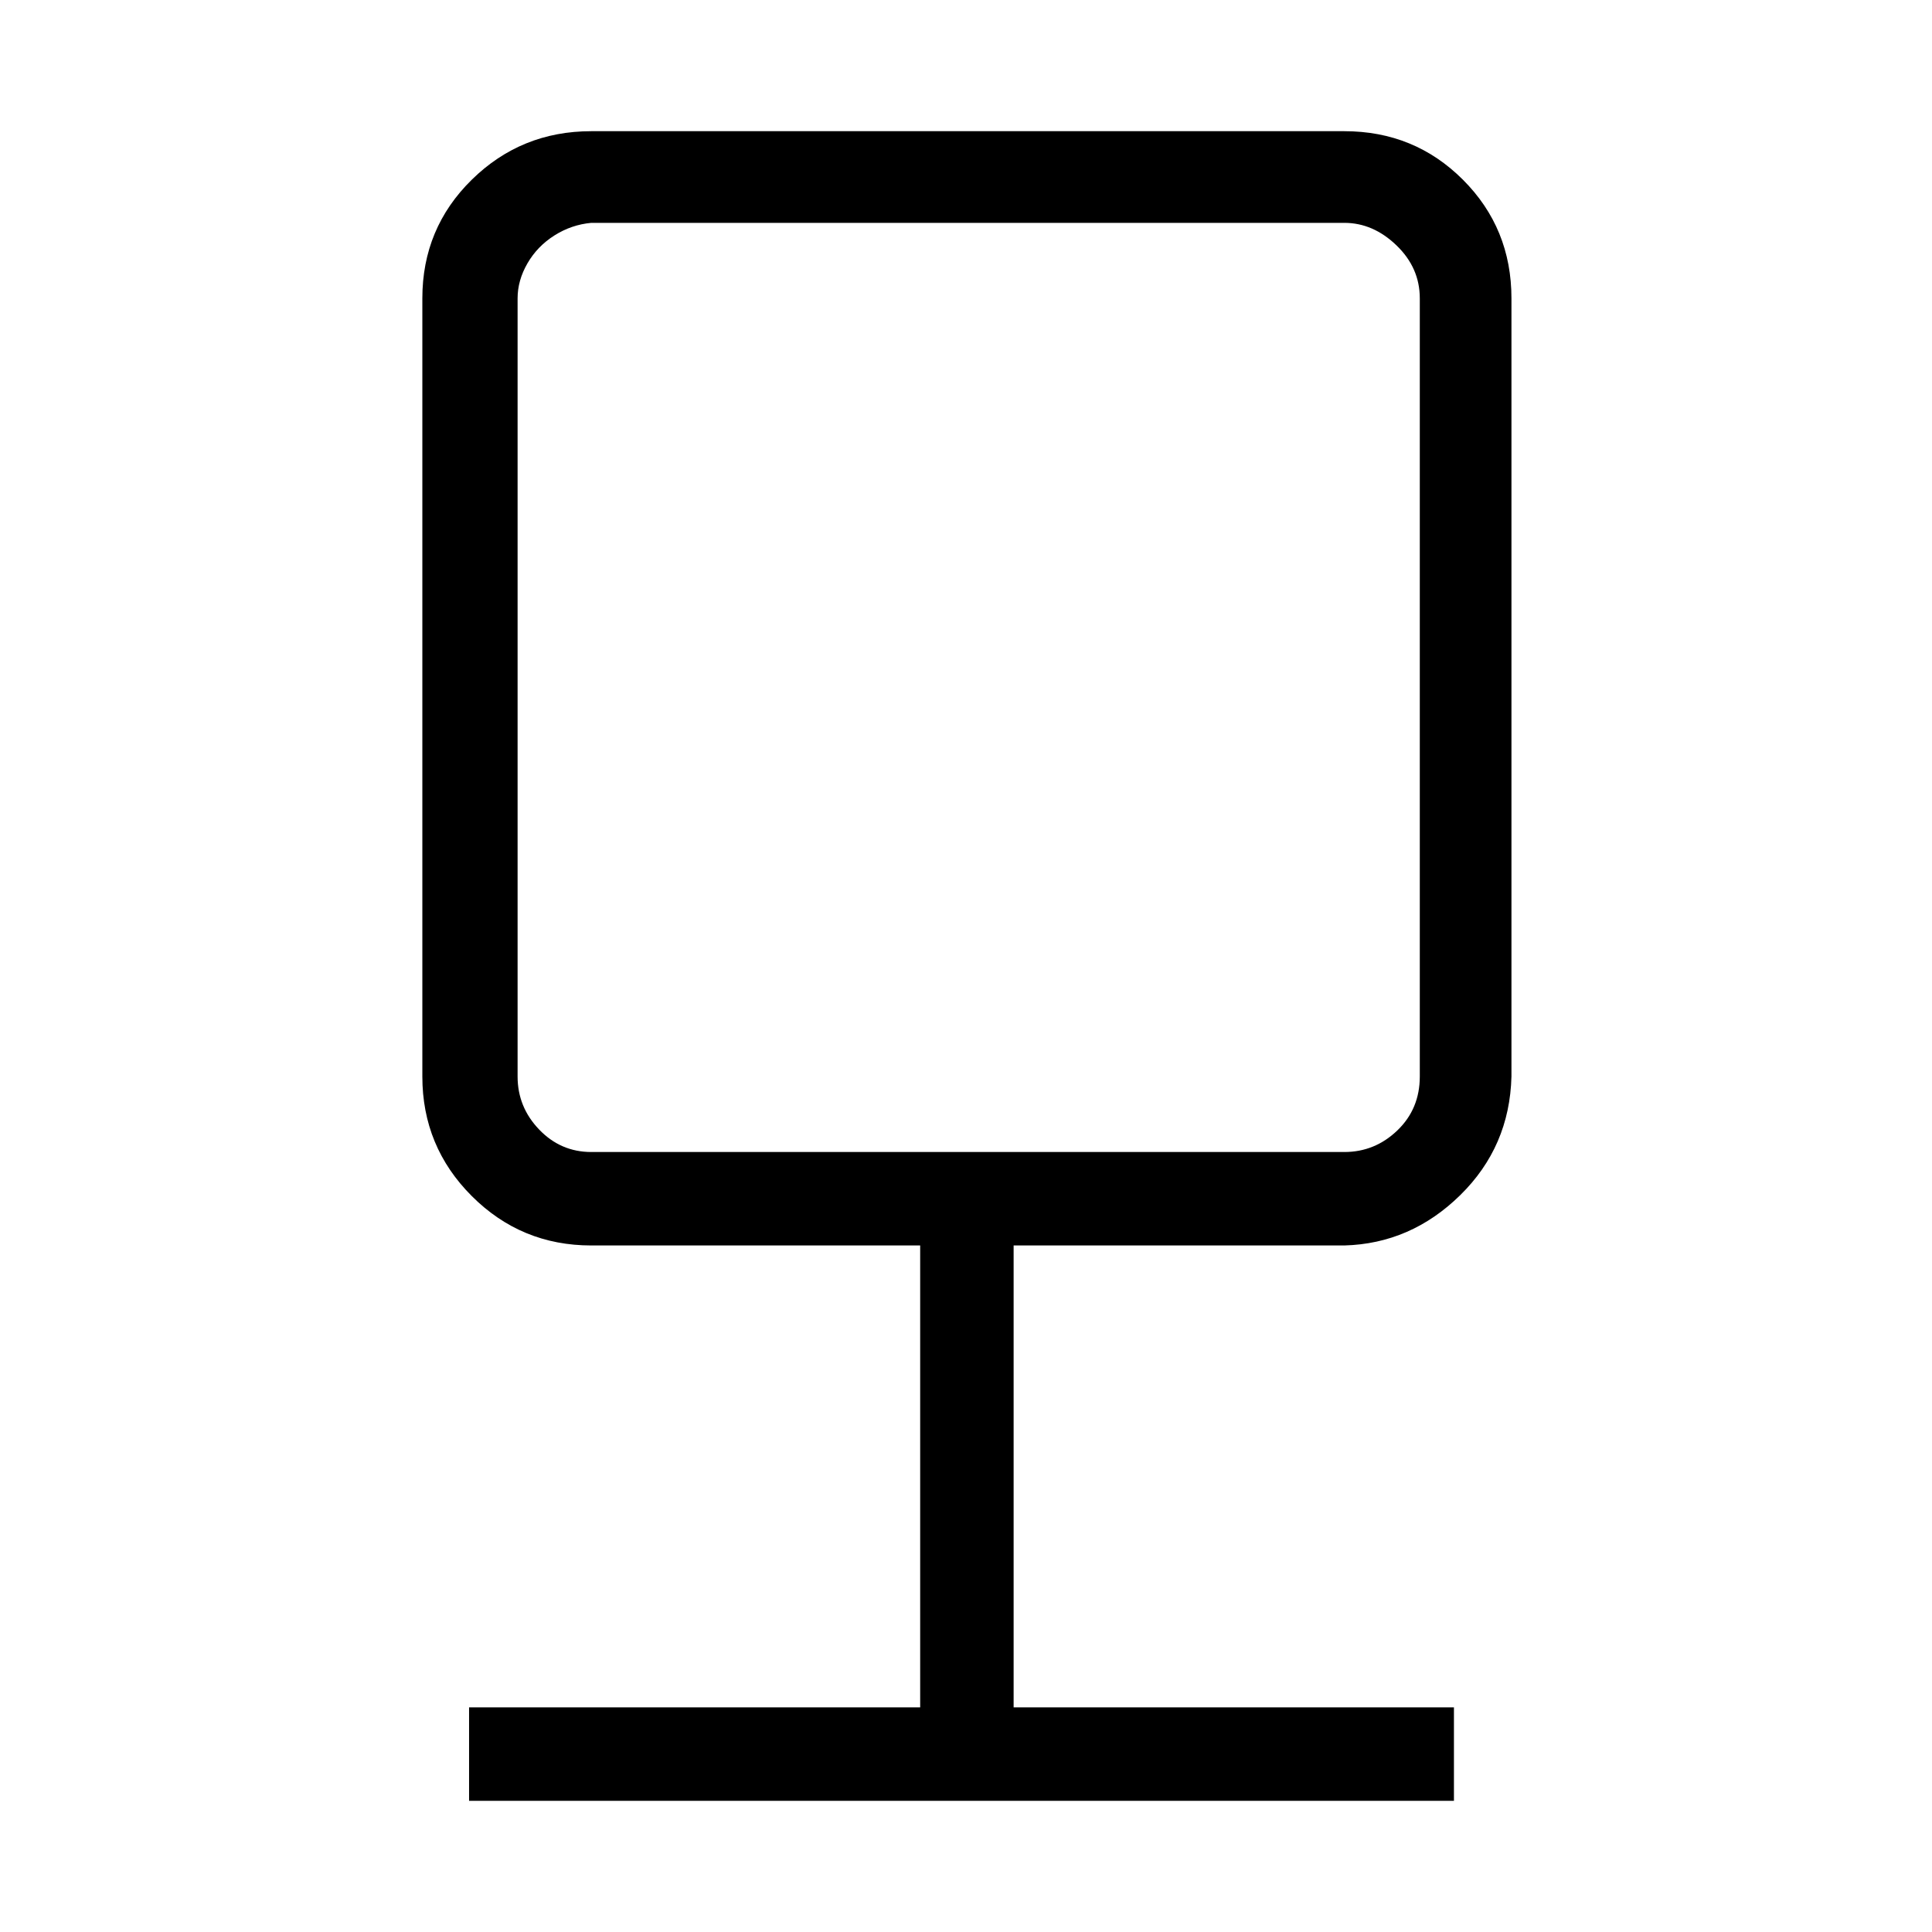 <svg width="1075" height="1075" viewBox="0 0 1075 1075" fill="none" xmlns="http://www.w3.org/2000/svg">
<path d="M748 73C774 73 796 82 814 100C832 118 841 140 841 166V599C840.333 625 830.833 647 812.5 665C794.167 683 772.667 692.333 748 693H564V950H809V1002H261V950H512V693H329C303 693 280.833 683.833 262.5 665.5C244.167 647.167 235 625 235 599V166C235 140 244.167 118 262.5 100C280.833 82 303 73 329 73H748ZM790 599V166C790 154.667 785.667 144.833 777 136.5C768.333 128.167 758.667 124 748 124H329C321.667 124.667 314.833 127 308.5 131C302.167 135 297.167 140.167 293.5 146.5C289.833 152.833 288 159.333 288 166V599C288 610.333 292 620.167 300 628.5C308 636.833 317.667 641 329 641H748C759.333 641 769.167 637 777.5 629C785.833 621 790 611 790 599Z" fill="black"/>
</svg>
